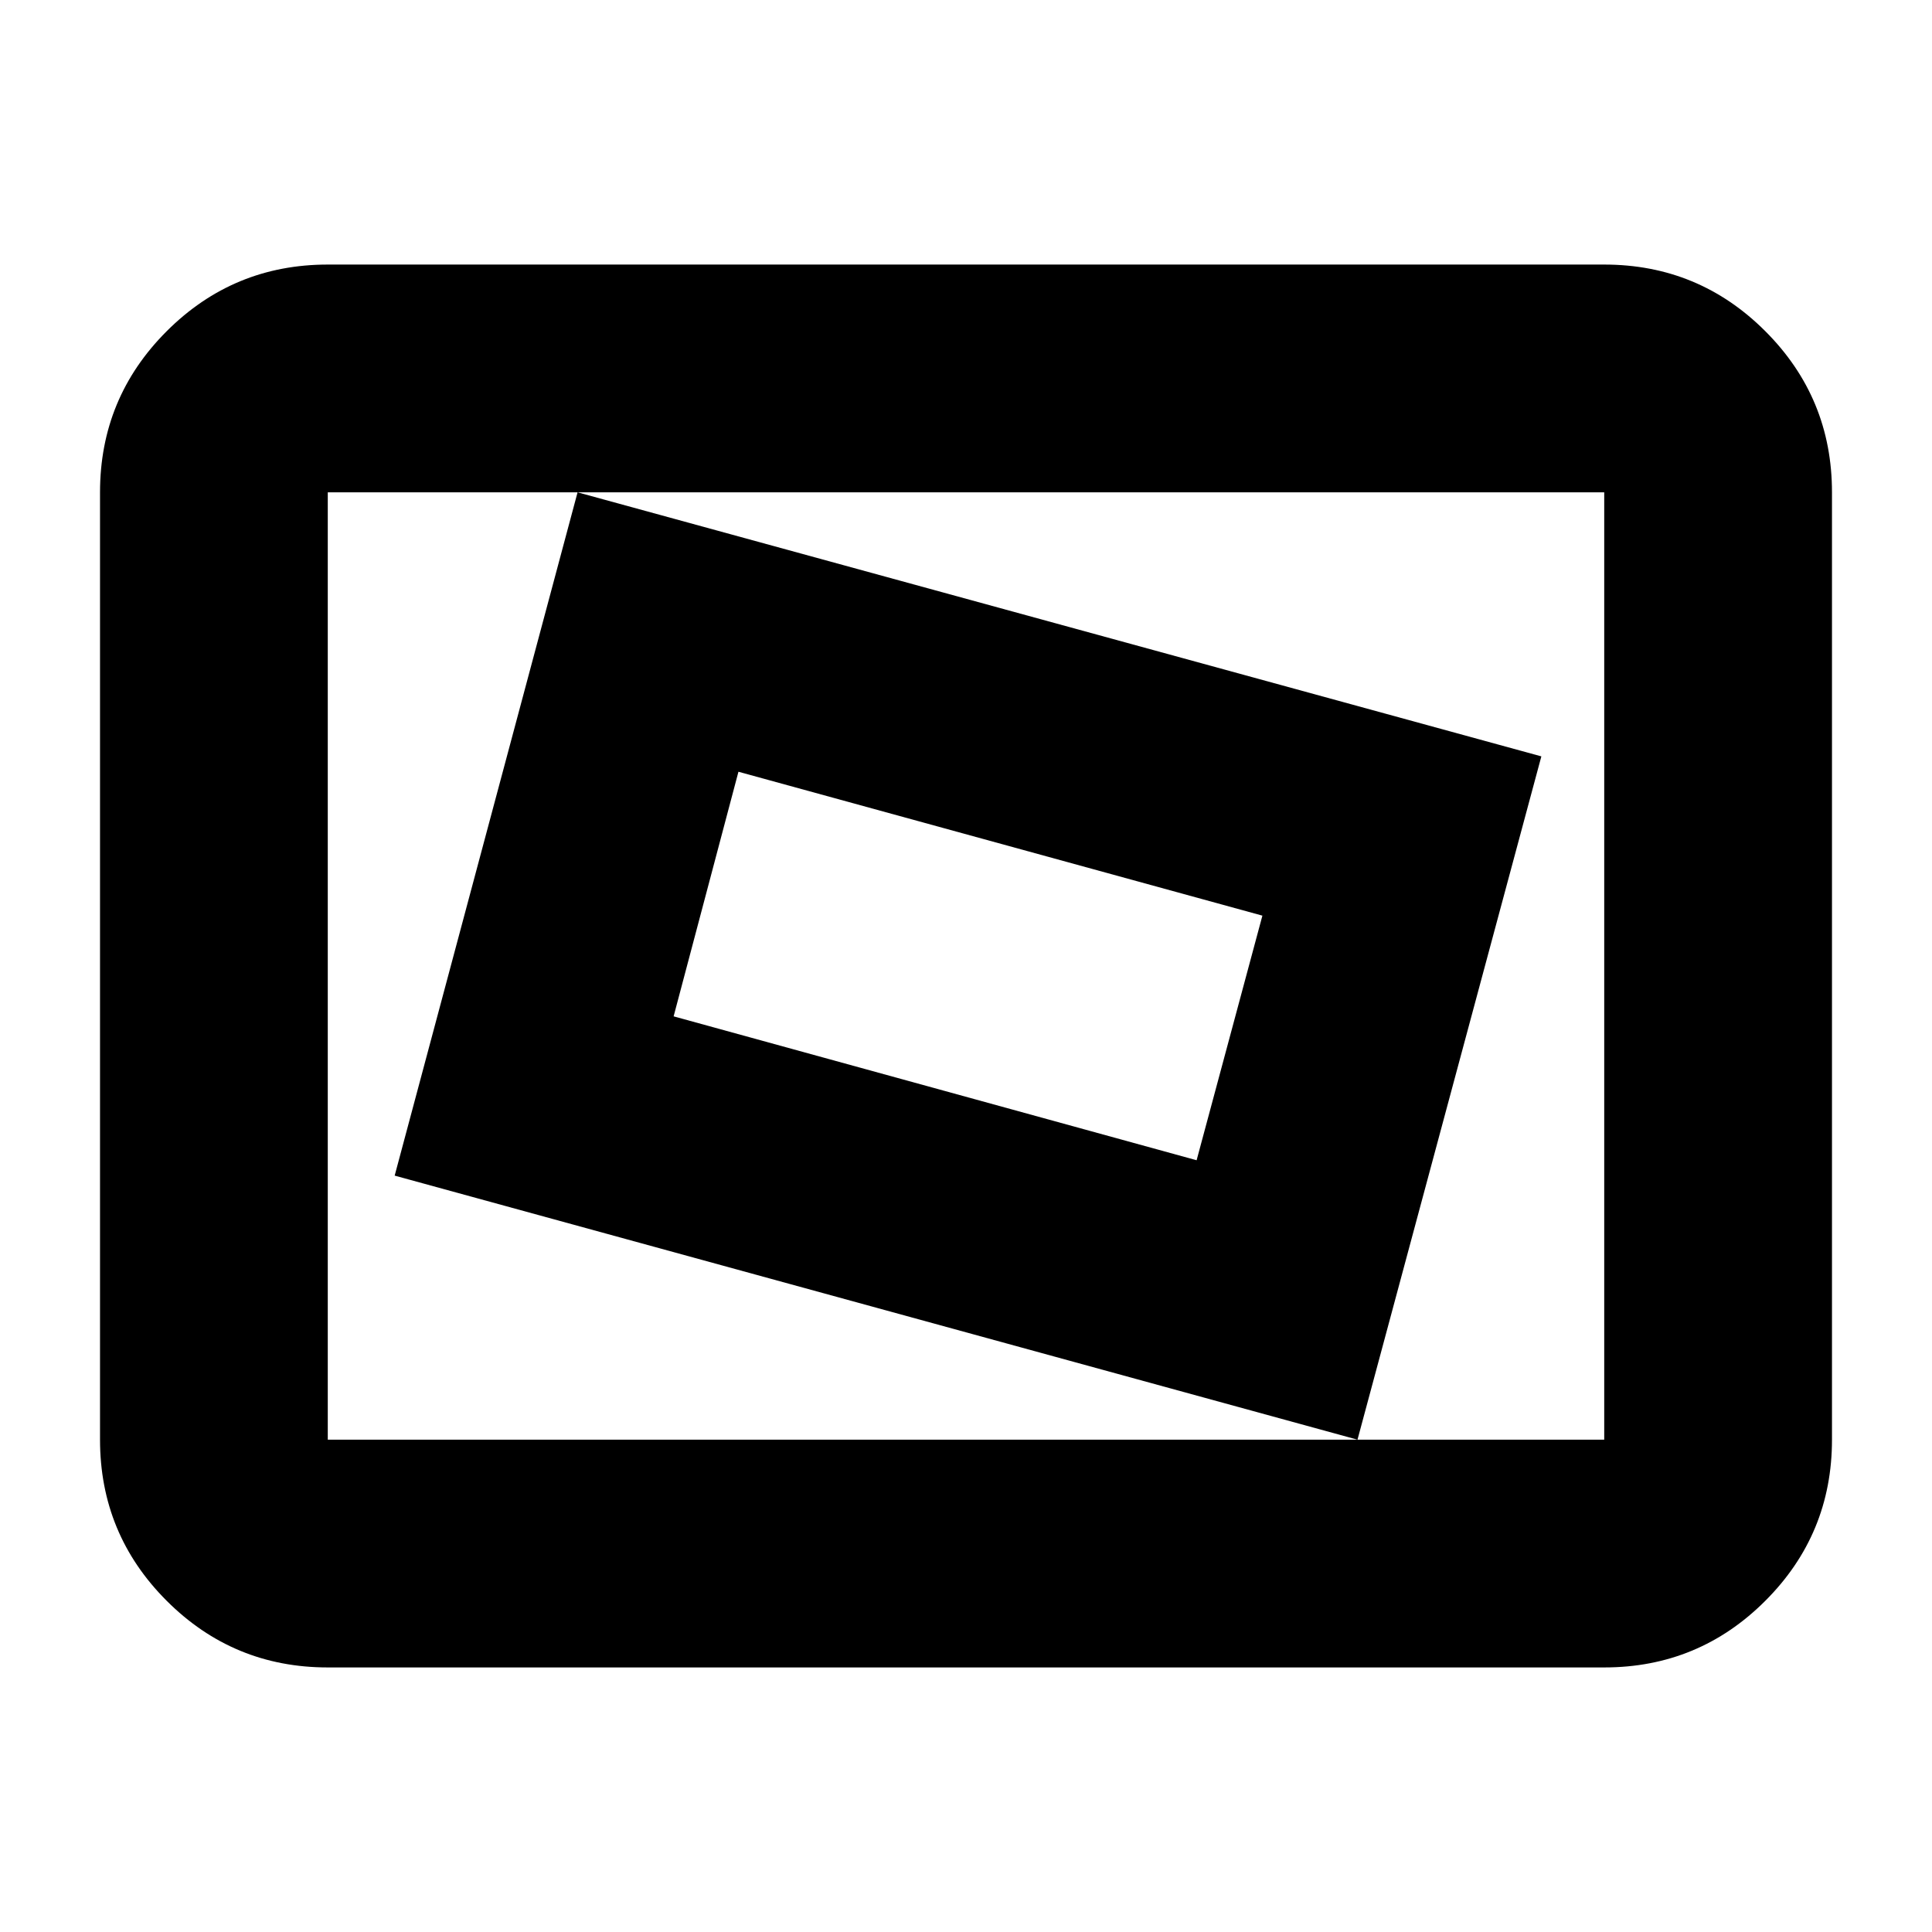 <svg xmlns="http://www.w3.org/2000/svg" height="24" viewBox="0 -960 960 960" width="24"><path d="M162.87-131.46q-46.93 0-80.05-33.12T49.7-244.63v-470.74q0-46.93 33.12-80.05t80.05-33.12h634.26q46.93 0 80.05 33.12t33.12 80.05v470.74q0 46.93-33.12 80.05t-80.05 33.12H162.87Zm0-113.17h634.26v-470.74H162.87v470.74Zm511.66 0 91.36-339.53-478.9-131.21-90.88 339.53 478.42 131.21Zm-79.94-138.85-259.87-71.5 32.21-121.54 260.35 71.5-32.69 121.54ZM162.87-244.63v-470.74 470.74Z"/></svg>